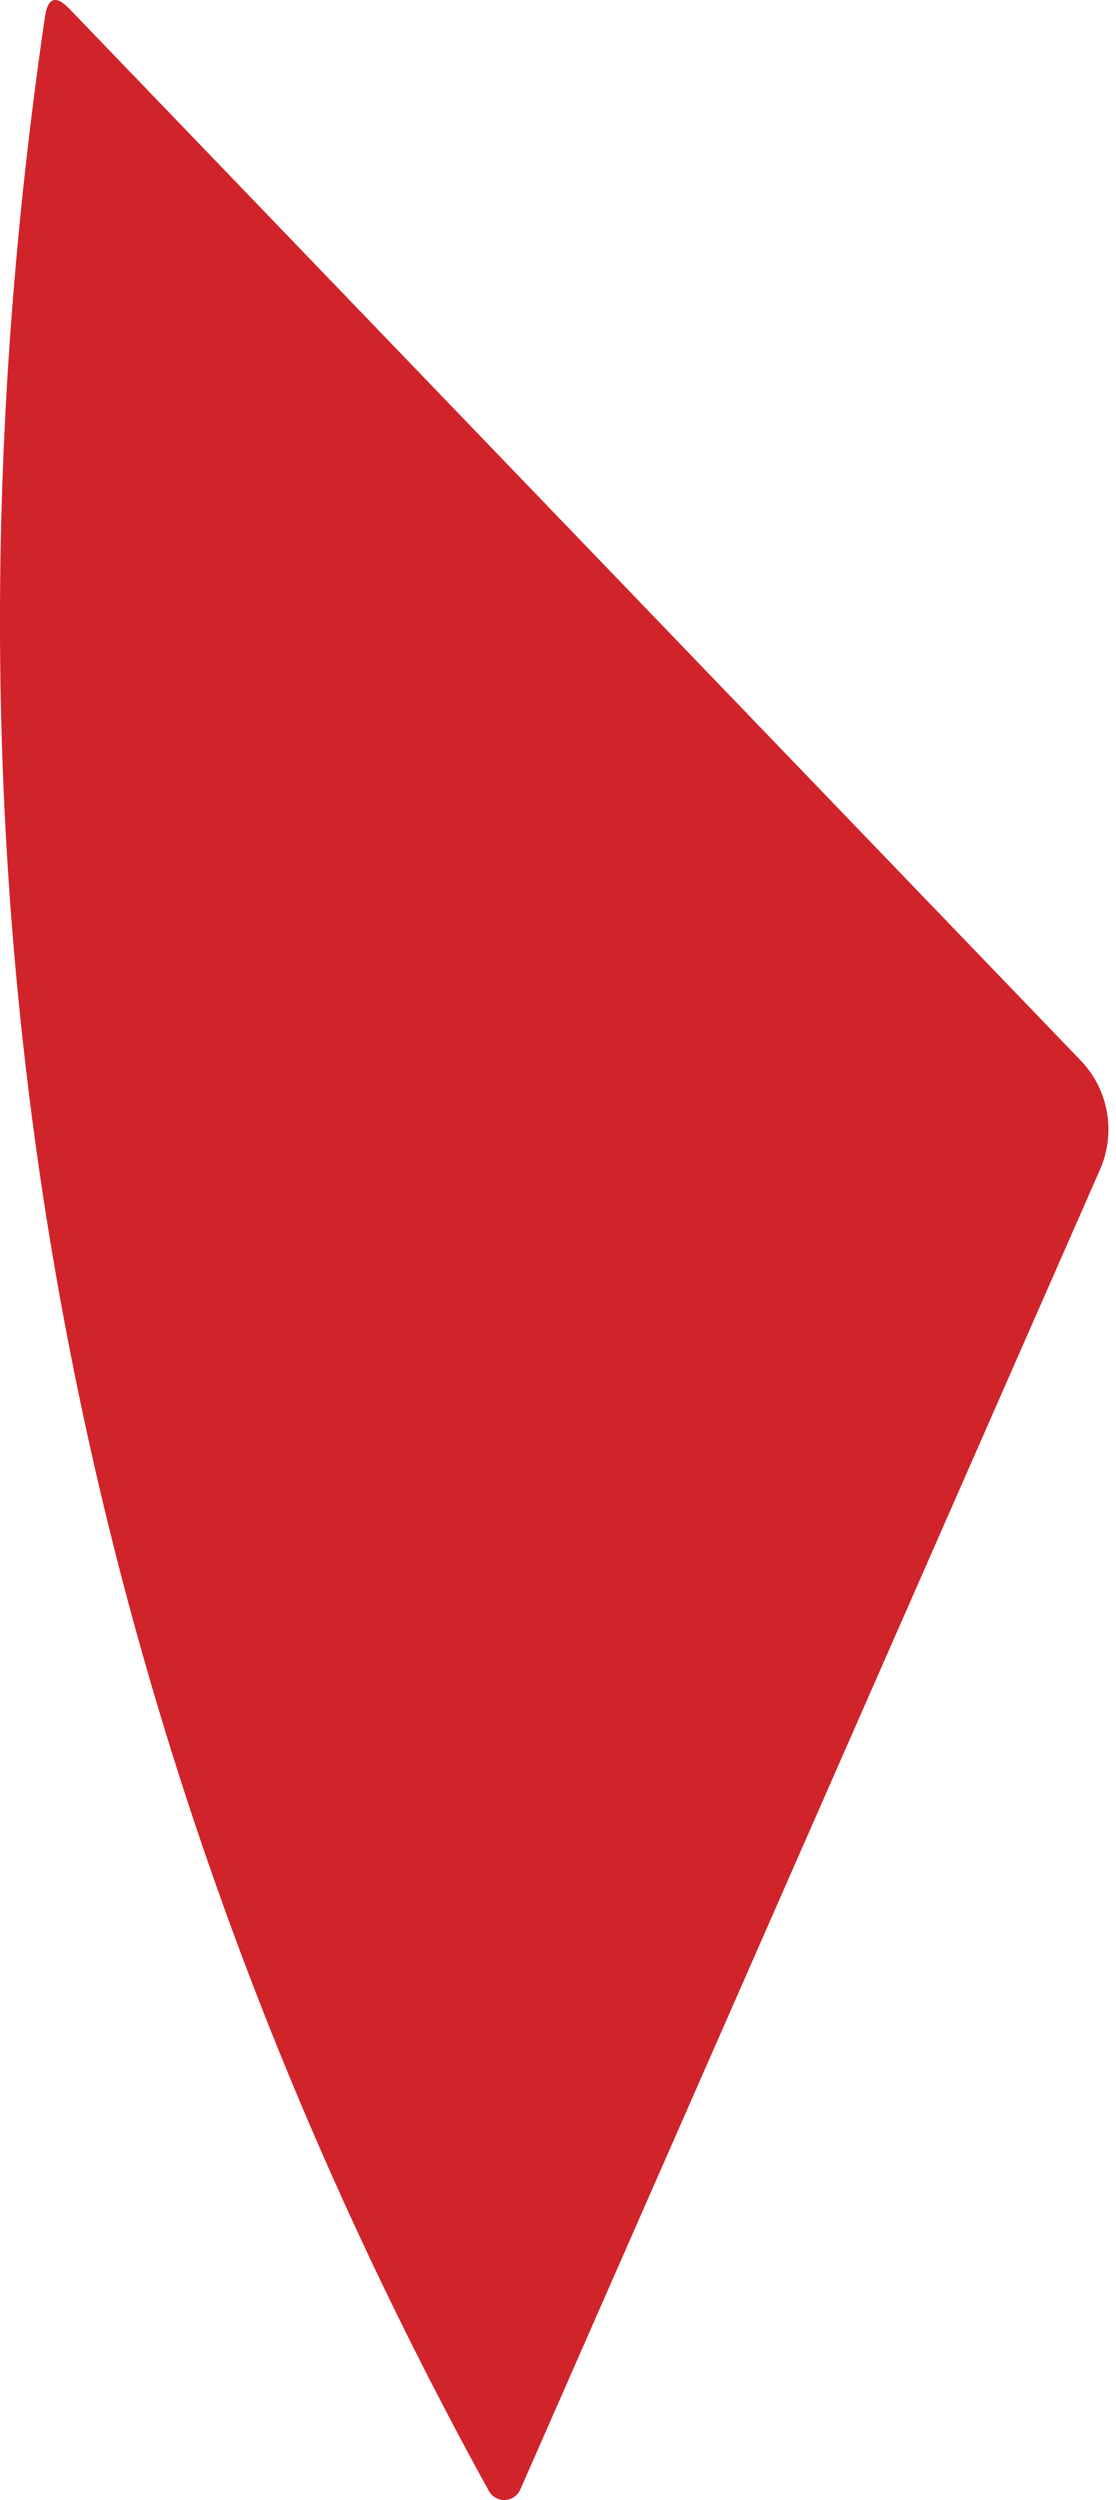 <svg width="25" height="56" viewBox="0 0 25 56" fill="none" xmlns="http://www.w3.org/2000/svg">
<path d="M24.642 26.198L11.655 55.767C11.625 55.833 11.577 55.891 11.517 55.932C11.456 55.973 11.386 55.996 11.312 56C11.239 56.003 11.167 55.986 11.103 55.95C11.039 55.914 10.986 55.861 10.951 55.798C1.437 38.52 -1.878 20.049 1.006 0.384C1.068 -0.056 1.251 -0.118 1.555 0.198L24.207 23.753C24.514 24.07 24.719 24.472 24.796 24.908C24.874 25.343 24.82 25.792 24.642 26.198Z" fill="#D1232A"/>
</svg>
